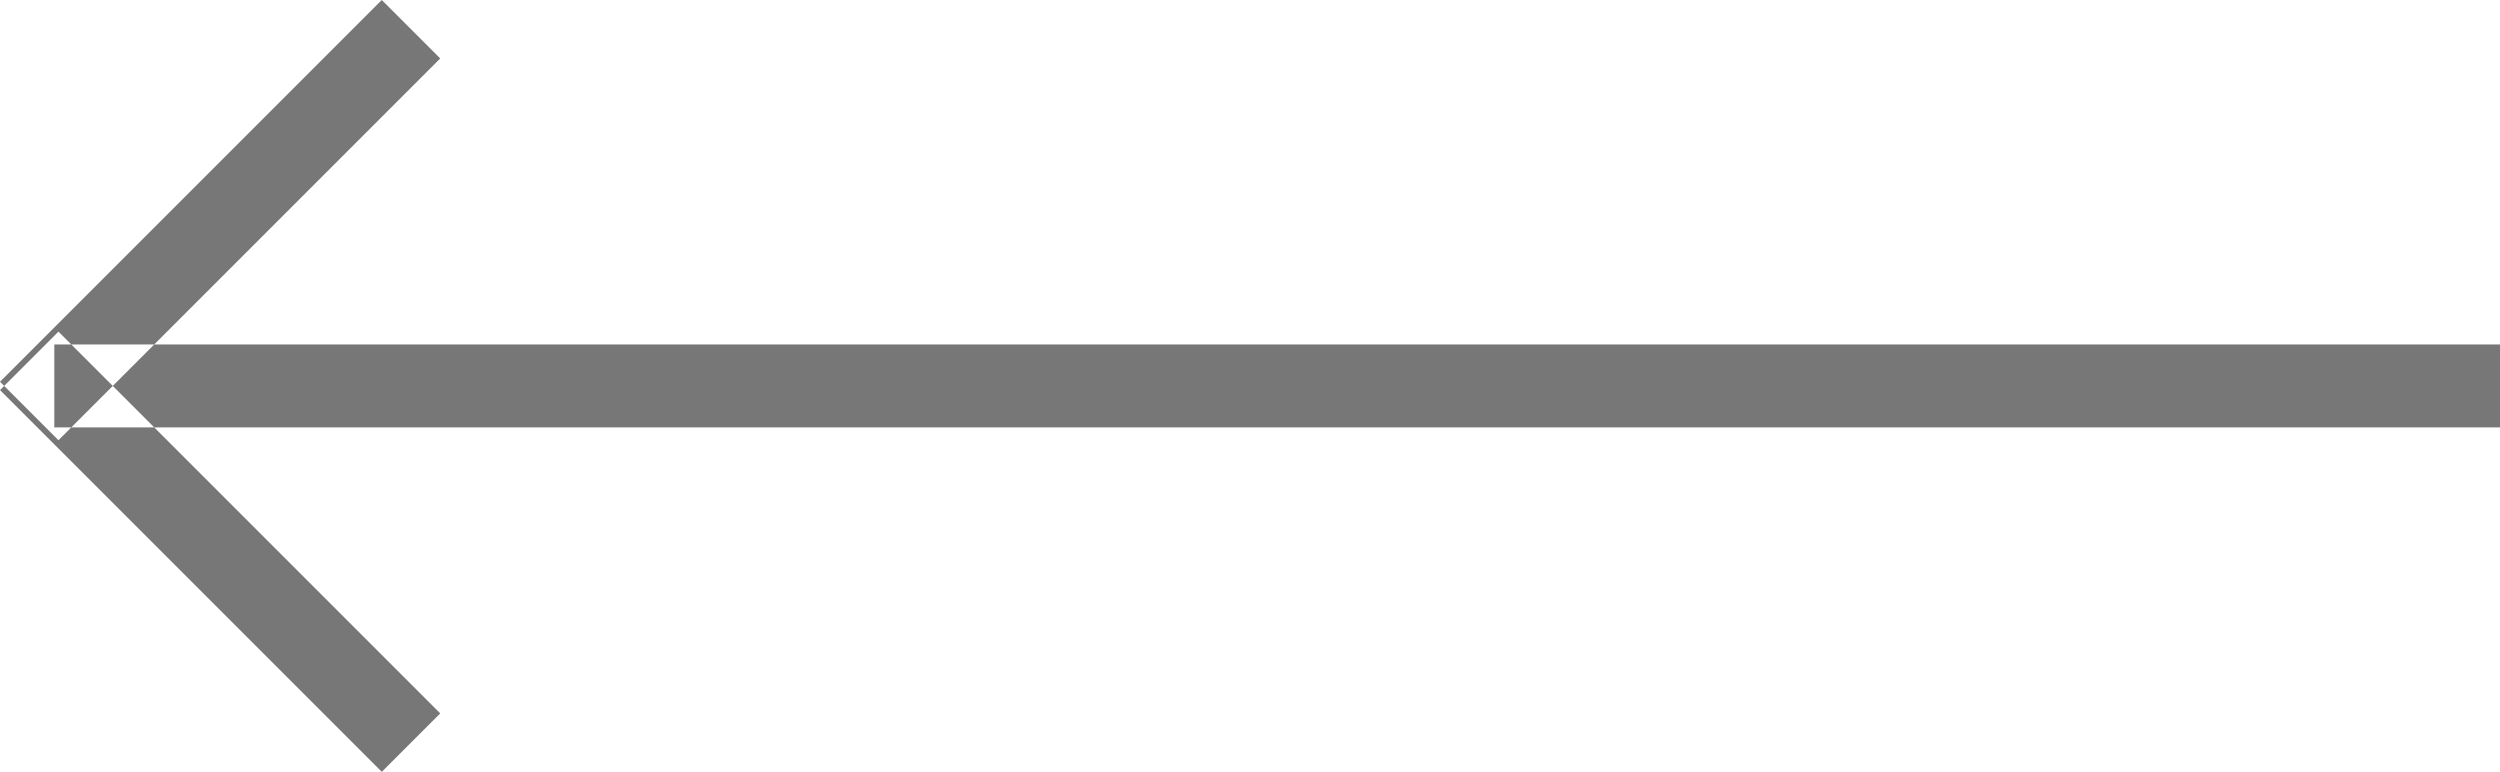 <svg xmlns="http://www.w3.org/2000/svg" width="60.31" height="18.62" viewBox="0 0 60.31 18.62">
  <defs>
    <style>
      .cls-1 {
        fill: #777;
        fill-rule: evenodd;
      }
    </style>
  </defs>
  <path id="Rectangle_6_copy_3" data-name="Rectangle 6 copy 3" class="cls-1" d="M1081,1193h59v2h-59v-2Zm7.9-8.31-9.21,9.21,1.41,1.41,9.21-9.21Zm0,18.62-9.21-9.21,1.41-1.41,9.21,9.21Z" transform="translate(-1079.69 -1184.69)"/>
</svg>
